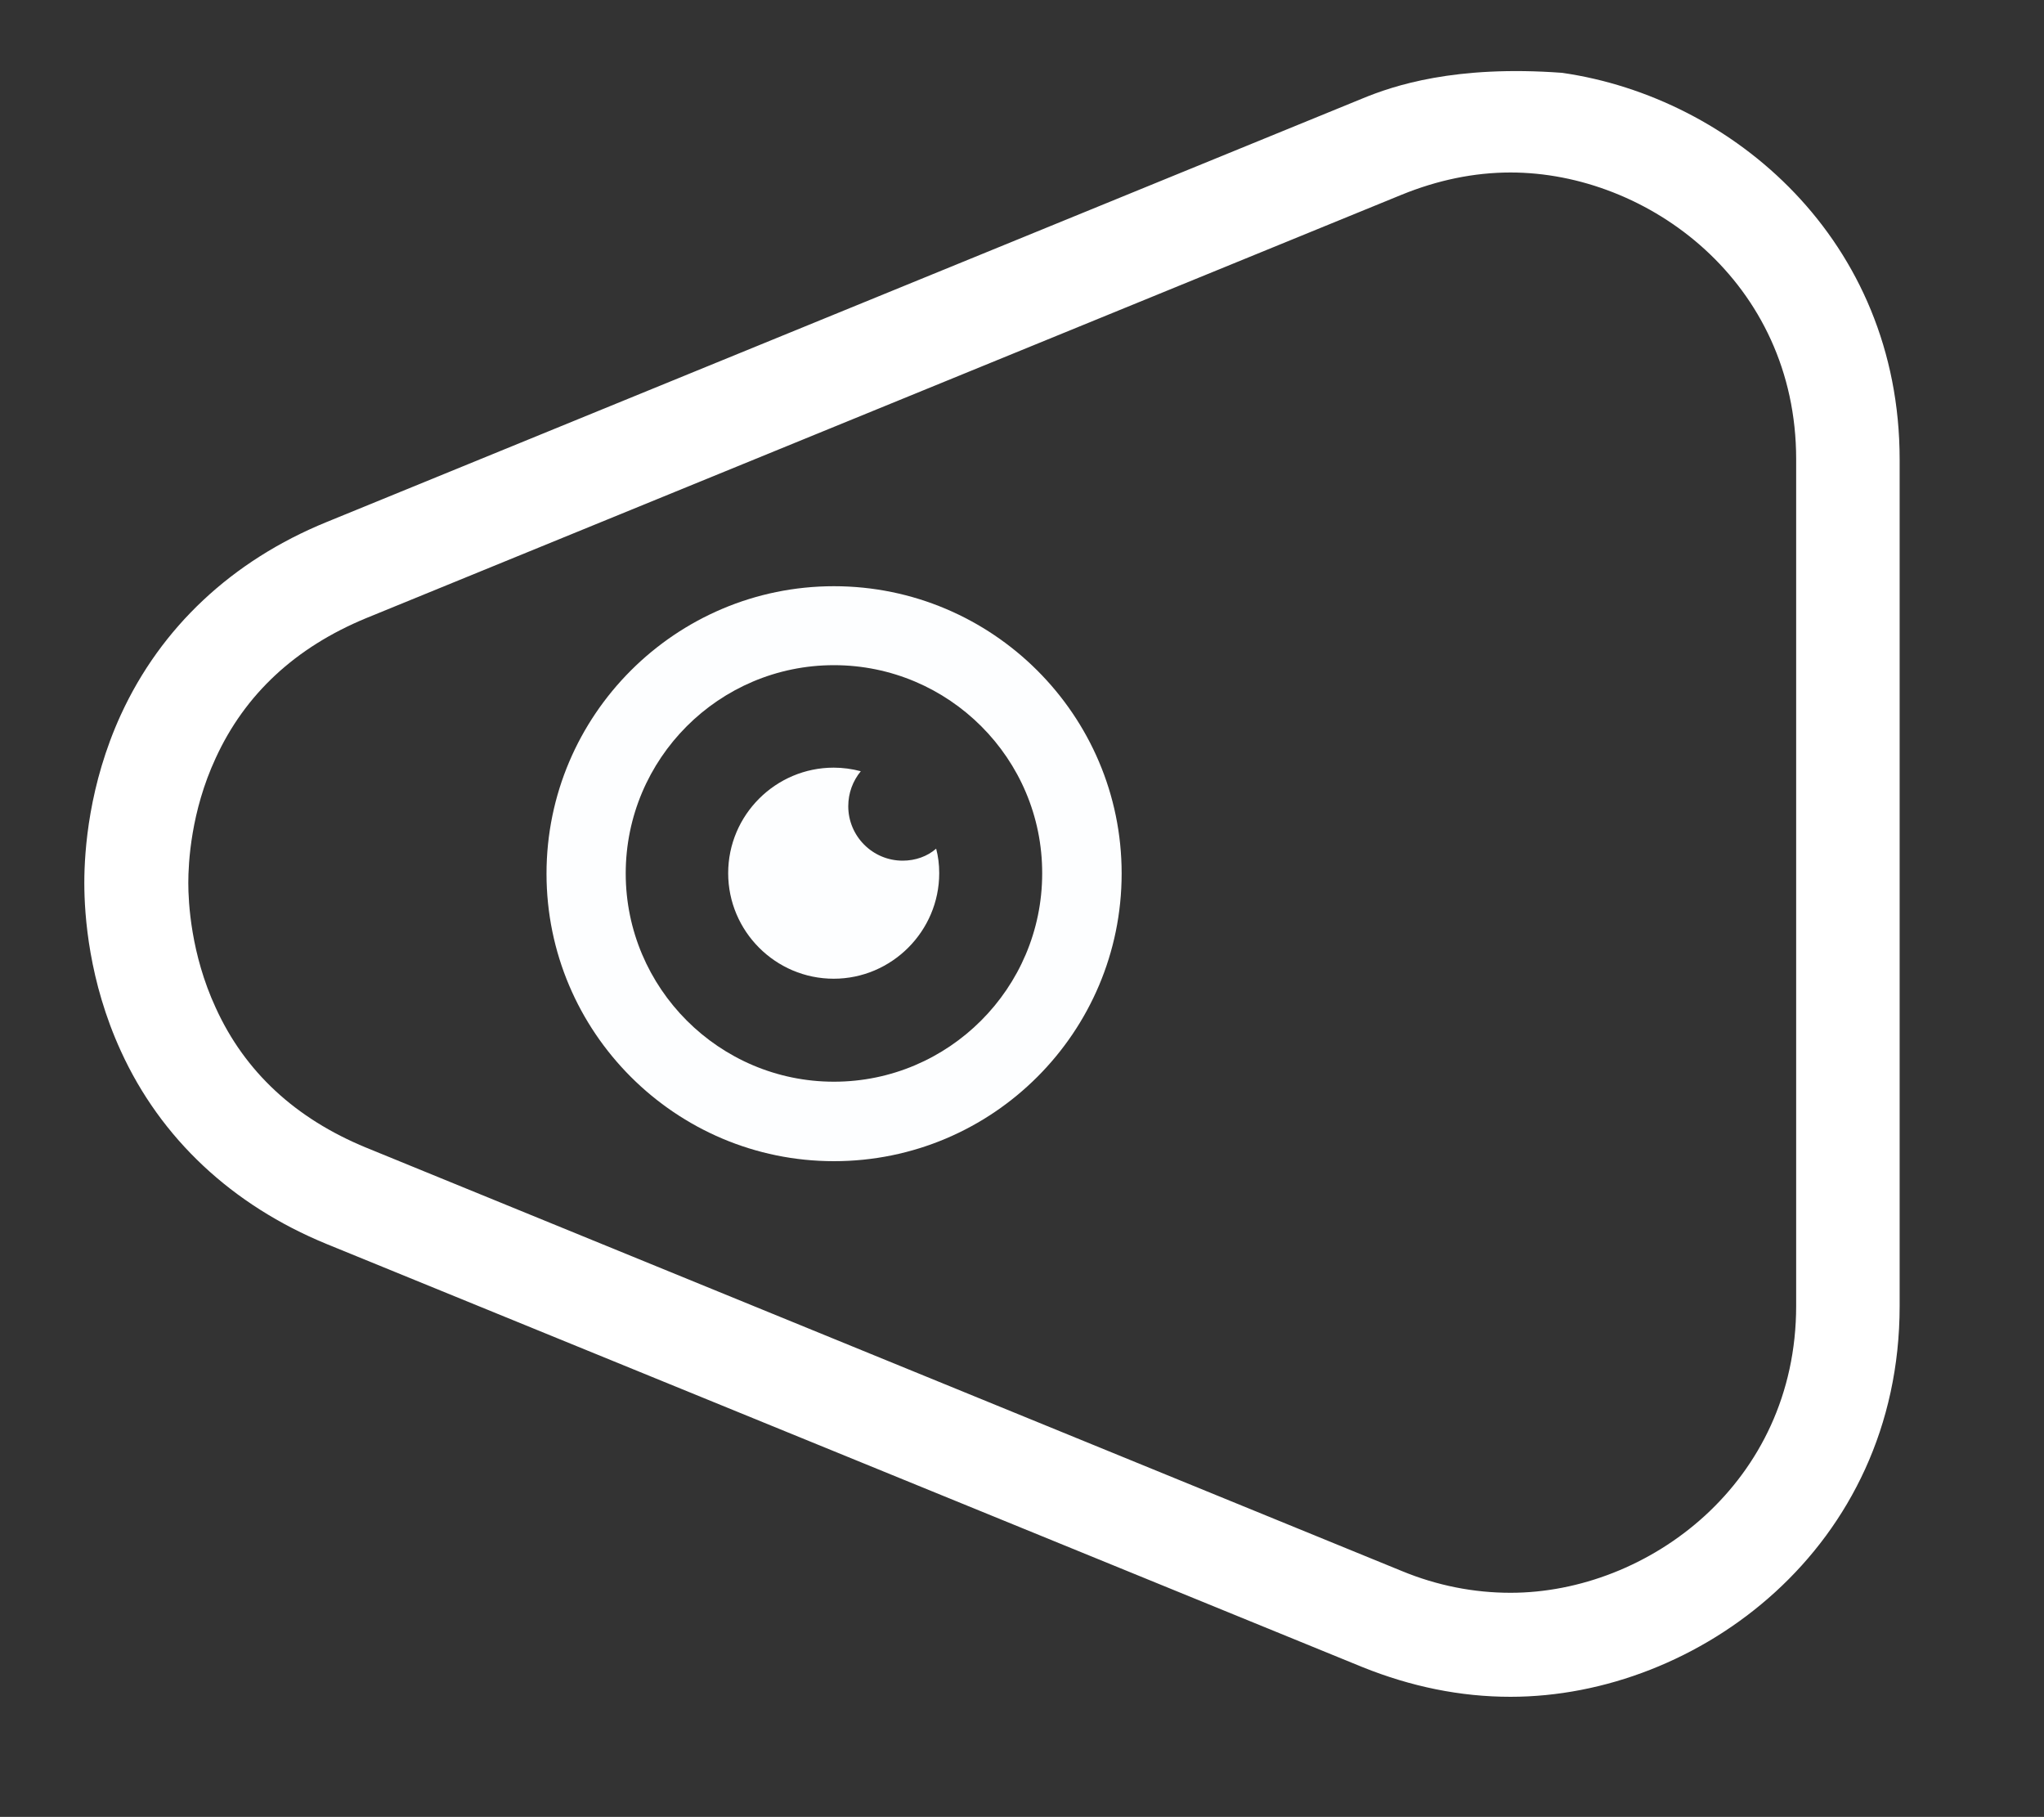 <?xml version="1.0" encoding="utf-8"?>
<!-- Generator: Adobe Illustrator 24.1.0, SVG Export Plug-In . SVG Version: 6.00 Build 0)  -->
<svg version="1.1" id="Layer_1" xmlns="http://www.w3.org/2000/svg" xmlns:xlink="http://www.w3.org/1999/xlink" x="0px" y="0px"
	 viewBox="0 0 800 711" style="enable-background:new 0 0 800 711;" xml:space="preserve">
<rect x="0" y="0" width="800" height="711" fill="#333333" stroke="none"/>
<style type="text/css">
	.st0{fill:#FFFFFF;}
	.st1{fill:#FDFEFF;}
</style>
<g id="next">
	<g>
		<path class="st0" d="M47.3,279.7C34.8,307,33,332.7,33,345.5c0,12.8,1.8,38.5,14.3,65.8c15.6,34.2,43.5,60.3,80.5,75.5
			l405.5,165.6c18.9,7.6,38.2,11.6,57.9,11.6c73.3,0,152.3-58.4,152.3-152.9V179.8c0-85.7-65.3-141.7-132.1-151.3
			c-41.9-3.1-66,5-78.3,10.1L127.8,204.3C90.8,219.4,63,245.5,47.3,279.7z M73.7,345.5c0-7.8,1-27.9,10.7-48.8
			c11.5-25.1,31.3-43.4,58.9-54.8L548.6,76.2c14-5.7,28.3-8.7,42.6-8.7c53.8,0,111.8,42.9,111.8,112.2V511
			c0,69.3-58,112.3-111.8,112.3c-14.3,0-28.7-2.8-42.5-8.5L143.3,449.1c-27.7-11.4-47.5-29.7-58.9-54.8
			C74.7,373.3,73.7,353.1,73.7,345.5z"/>
	</g>
</g>
<g id="eye">
	<g>
		<g>
			<path class="st1" d="M326.4,454.4c-62,0-112.5-50.5-112.5-112.5s50.5-112.5,112.5-112.5S439,279.8,439,341.8
				C439,403.9,388.6,454.4,326.4,454.4z M326.4,260.3c-45,0-81.5,36.6-81.5,81.5s36.6,81.5,81.5,81.5s81.5-36.6,81.5-81.5
				C408,296.9,371.4,260.3,326.4,260.3z"/>
		</g>
		<path class="st1" d="M353.3,336.8c-11.8,0-21.3-9.6-21.3-21.3c0-5.2,1.8-9.9,4.9-13.7c-3.4-0.9-7-1.4-10.6-1.4
			c-22.7,0-41.3,18.5-41.3,41.3c0,22.7,18.5,41.3,41.3,41.3c22.7,0,41.3-18.6,41.3-41.3c0-3.4-0.4-6.6-1.2-9.6
			C363,335.1,358.3,336.8,353.3,336.8z"/>
	</g>
</g>
</svg>
